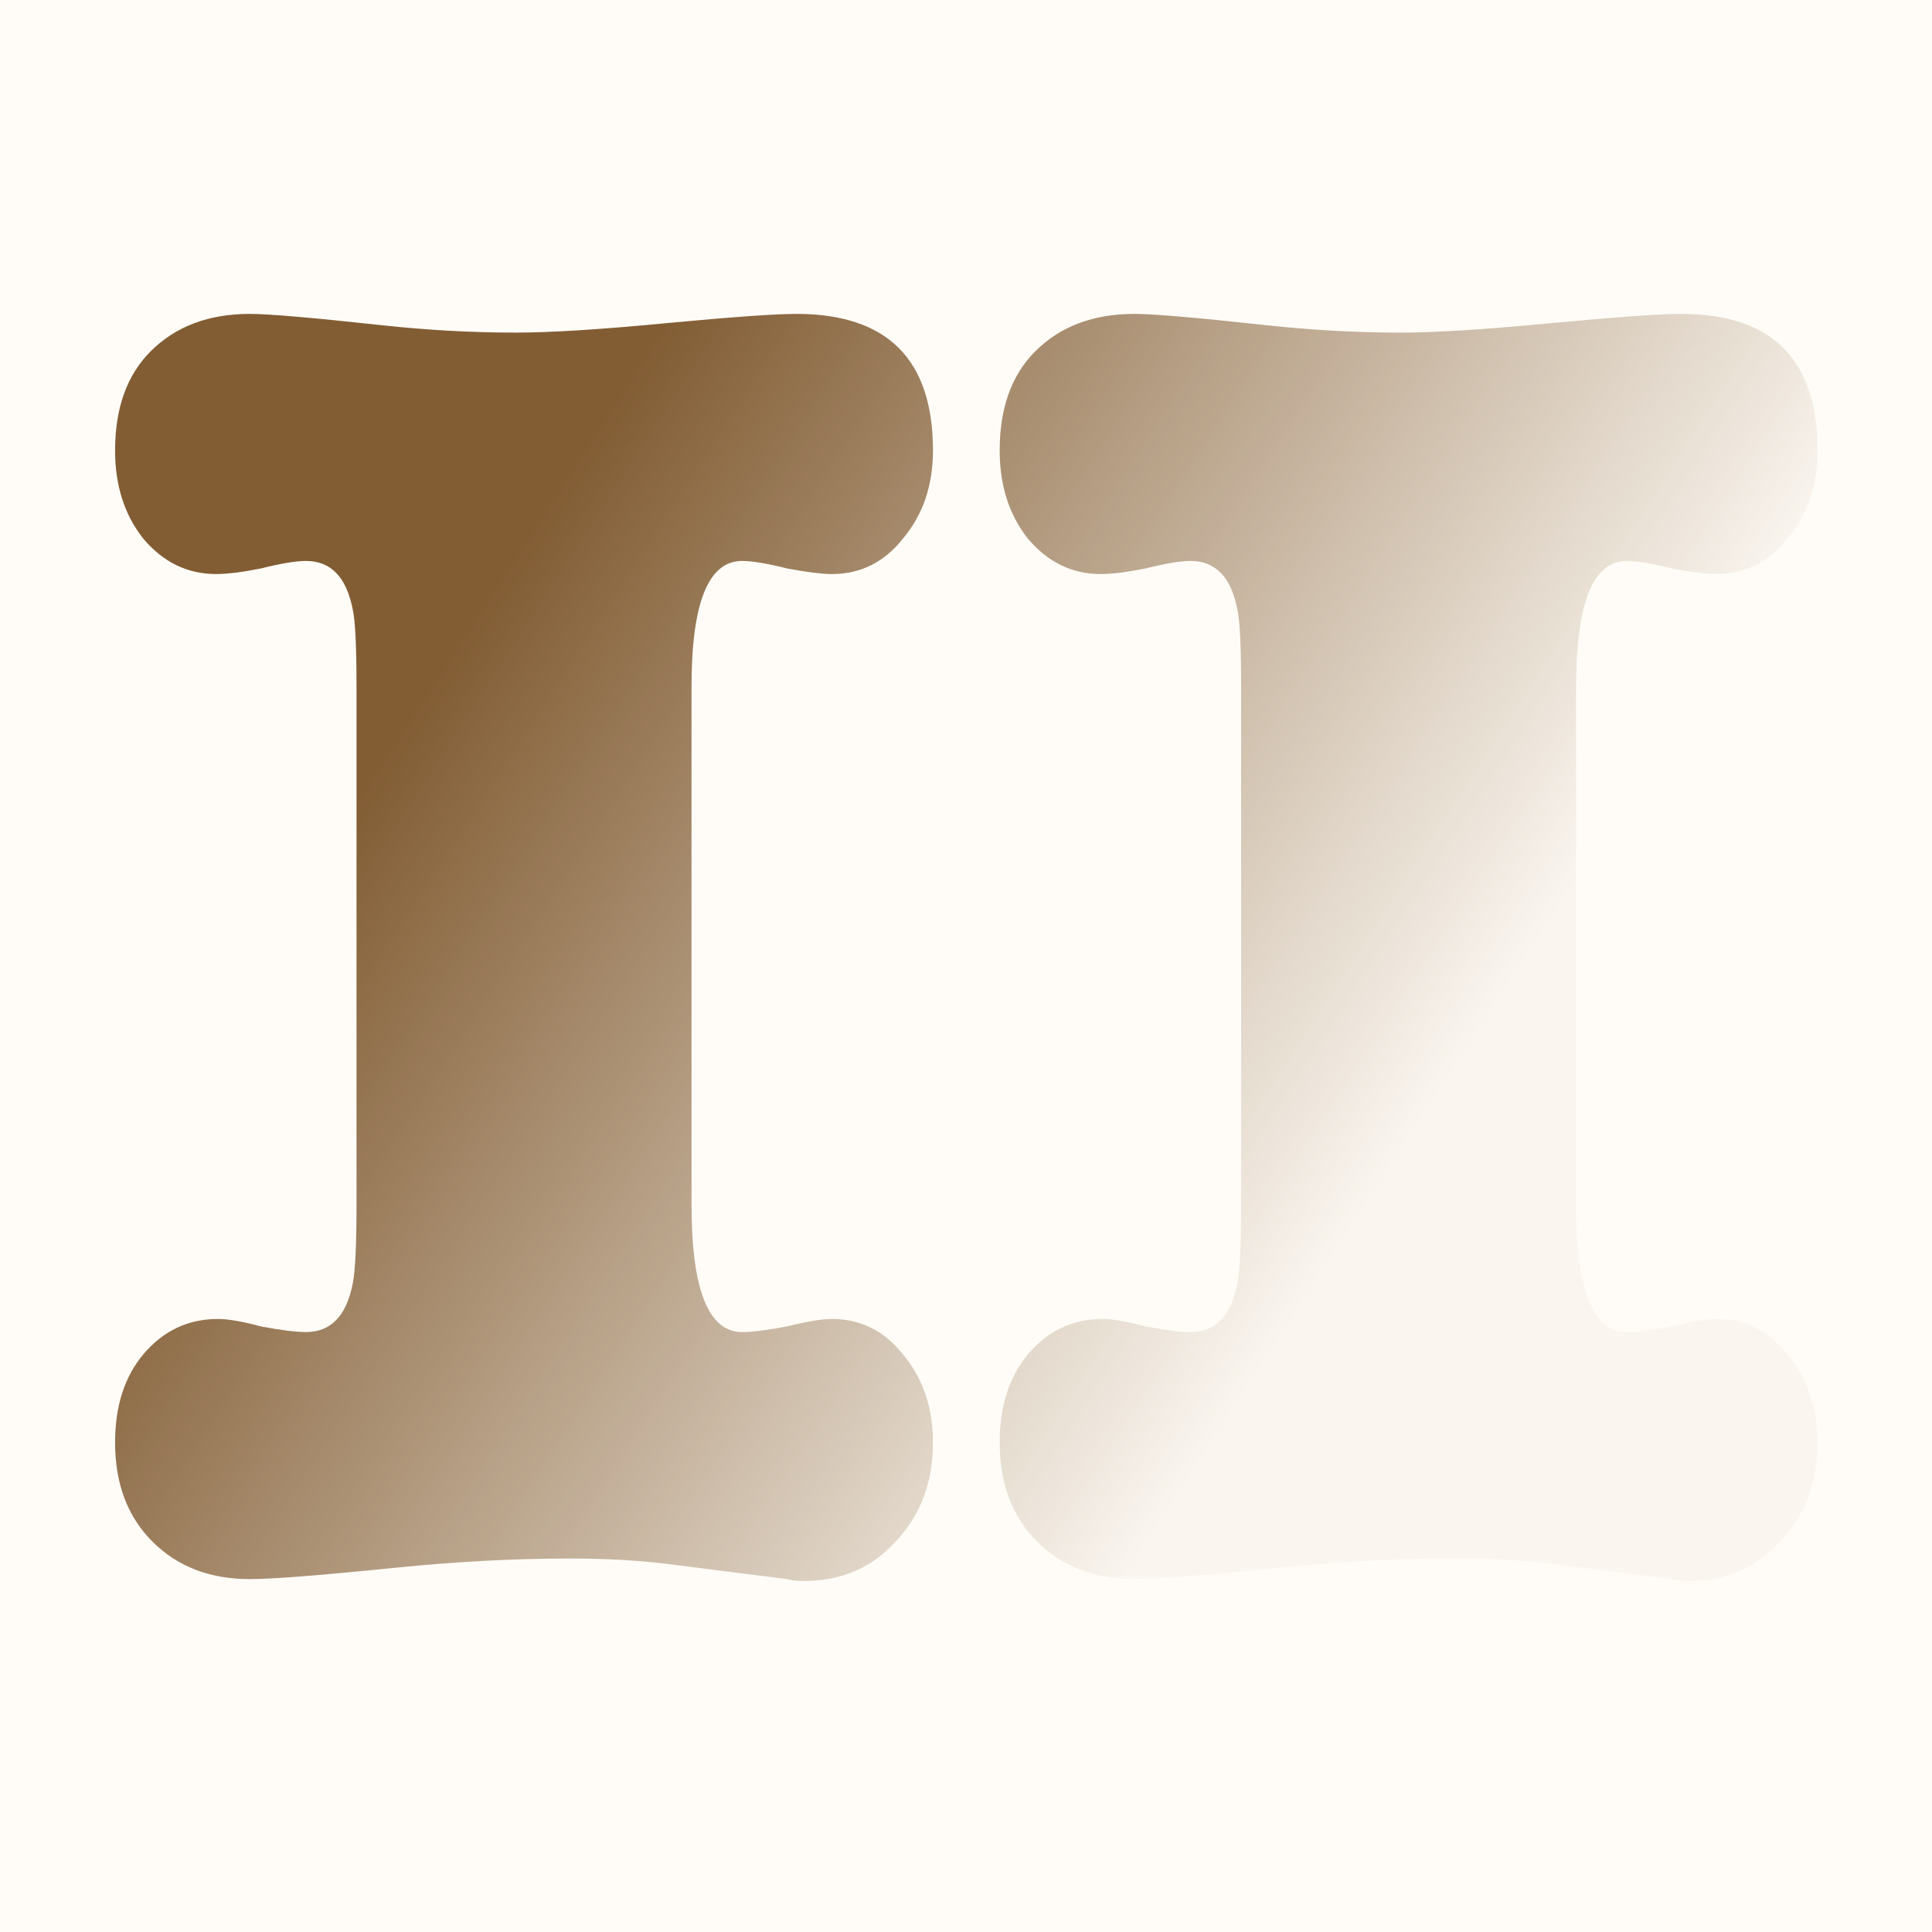 <svg width="32" height="32" viewBox="0 0 32 32" fill="none" xmlns="http://www.w3.org/2000/svg">
<rect x="0" y="0" width="32" height="32" fill="#333333" stroke="none"/>
<g clip-path="url(#clip0)">
<rect width="32" height="32" fill="#FFFCF7"/>
<path d="M5.068 22.063C5.481 22.063 5.739 21.794 5.843 21.257C5.884 21.05 5.905 20.616 5.905 19.955V11.368C5.905 10.707 5.884 10.283 5.843 10.097C5.739 9.56 5.481 9.291 5.068 9.291C4.902 9.291 4.654 9.332 4.324 9.415C4.014 9.477 3.766 9.508 3.58 9.508C3.104 9.508 2.701 9.312 2.371 8.919C2.061 8.526 1.906 8.041 1.906 7.462C1.906 6.759 2.102 6.212 2.495 5.819C2.908 5.406 3.456 5.199 4.138 5.199C4.448 5.199 5.171 5.261 6.308 5.385C7.072 5.468 7.816 5.509 8.54 5.509C9.118 5.509 9.945 5.457 11.02 5.354C12.115 5.251 12.838 5.199 13.19 5.199C14.698 5.199 15.453 5.953 15.453 7.462C15.453 8.041 15.287 8.526 14.957 8.919C14.647 9.312 14.254 9.508 13.779 9.508C13.613 9.508 13.365 9.477 13.035 9.415C12.704 9.332 12.456 9.291 12.291 9.291C11.733 9.291 11.454 9.983 11.454 11.368V19.955C11.454 21.36 11.733 22.063 12.291 22.063C12.456 22.063 12.704 22.032 13.035 21.97C13.365 21.887 13.613 21.846 13.779 21.846C14.254 21.846 14.647 22.042 14.957 22.435C15.287 22.828 15.453 23.313 15.453 23.892C15.453 24.553 15.246 25.101 14.833 25.535C14.44 25.969 13.934 26.186 13.314 26.186C13.19 26.186 13.097 26.176 13.035 26.155L11.082 25.907C10.586 25.845 10.038 25.814 9.439 25.814C8.509 25.814 7.537 25.866 6.525 25.969C5.305 26.093 4.51 26.155 4.138 26.155C3.476 26.155 2.939 25.948 2.526 25.535C2.112 25.122 1.906 24.574 1.906 23.892C1.906 23.293 2.061 22.807 2.371 22.435C2.701 22.042 3.115 21.846 3.611 21.846C3.776 21.846 4.014 21.887 4.324 21.97C4.654 22.032 4.902 22.063 5.068 22.063ZM19.72 22.063C20.133 22.063 20.392 21.794 20.495 21.257C20.536 21.05 20.557 20.616 20.557 19.955V11.368C20.557 10.707 20.536 10.283 20.495 10.097C20.392 9.56 20.133 9.291 19.72 9.291C19.555 9.291 19.307 9.332 18.976 9.415C18.666 9.477 18.418 9.508 18.232 9.508C17.757 9.508 17.354 9.312 17.023 8.919C16.713 8.526 16.558 8.041 16.558 7.462C16.558 6.759 16.754 6.212 17.147 5.819C17.56 5.406 18.108 5.199 18.79 5.199C19.1 5.199 19.823 5.261 20.96 5.385C21.725 5.468 22.469 5.509 23.192 5.509C23.771 5.509 24.597 5.457 25.672 5.354C26.767 5.251 27.491 5.199 27.842 5.199C29.351 5.199 30.105 5.953 30.105 7.462C30.105 8.041 29.94 8.526 29.609 8.919C29.299 9.312 28.906 9.508 28.431 9.508C28.266 9.508 28.018 9.477 27.687 9.415C27.356 9.332 27.108 9.291 26.943 9.291C26.385 9.291 26.106 9.983 26.106 11.368V19.955C26.106 21.36 26.385 22.063 26.943 22.063C27.108 22.063 27.356 22.032 27.687 21.97C28.018 21.887 28.266 21.846 28.431 21.846C28.906 21.846 29.299 22.042 29.609 22.435C29.94 22.828 30.105 23.313 30.105 23.892C30.105 24.553 29.898 25.101 29.485 25.535C29.092 25.969 28.586 26.186 27.966 26.186C27.842 26.186 27.749 26.176 27.687 26.155L25.734 25.907C25.238 25.845 24.69 25.814 24.091 25.814C23.161 25.814 22.19 25.866 21.177 25.969C19.958 26.093 19.162 26.155 18.79 26.155C18.129 26.155 17.591 25.948 17.178 25.535C16.765 25.122 16.558 24.574 16.558 23.892C16.558 23.293 16.713 22.807 17.023 22.435C17.354 22.042 17.767 21.846 18.263 21.846C18.428 21.846 18.666 21.887 18.976 21.97C19.307 22.032 19.555 22.063 19.72 22.063Z" fill="url(#paint0_linear)"/>
</g>
<defs>
<linearGradient id="paint0_linear" x1="8" y1="10" x2="22.904" y2="19.648" gradientUnits="userSpaceOnUse">
<stop stop-color="#825D34"/>
<stop offset="1" stop-color="#825D34" stop-opacity="0.04"/>
</linearGradient>
<clipPath id="clip0">
<rect width="32" height="32" fill="white"/>
</clipPath>
</defs>
</svg>
